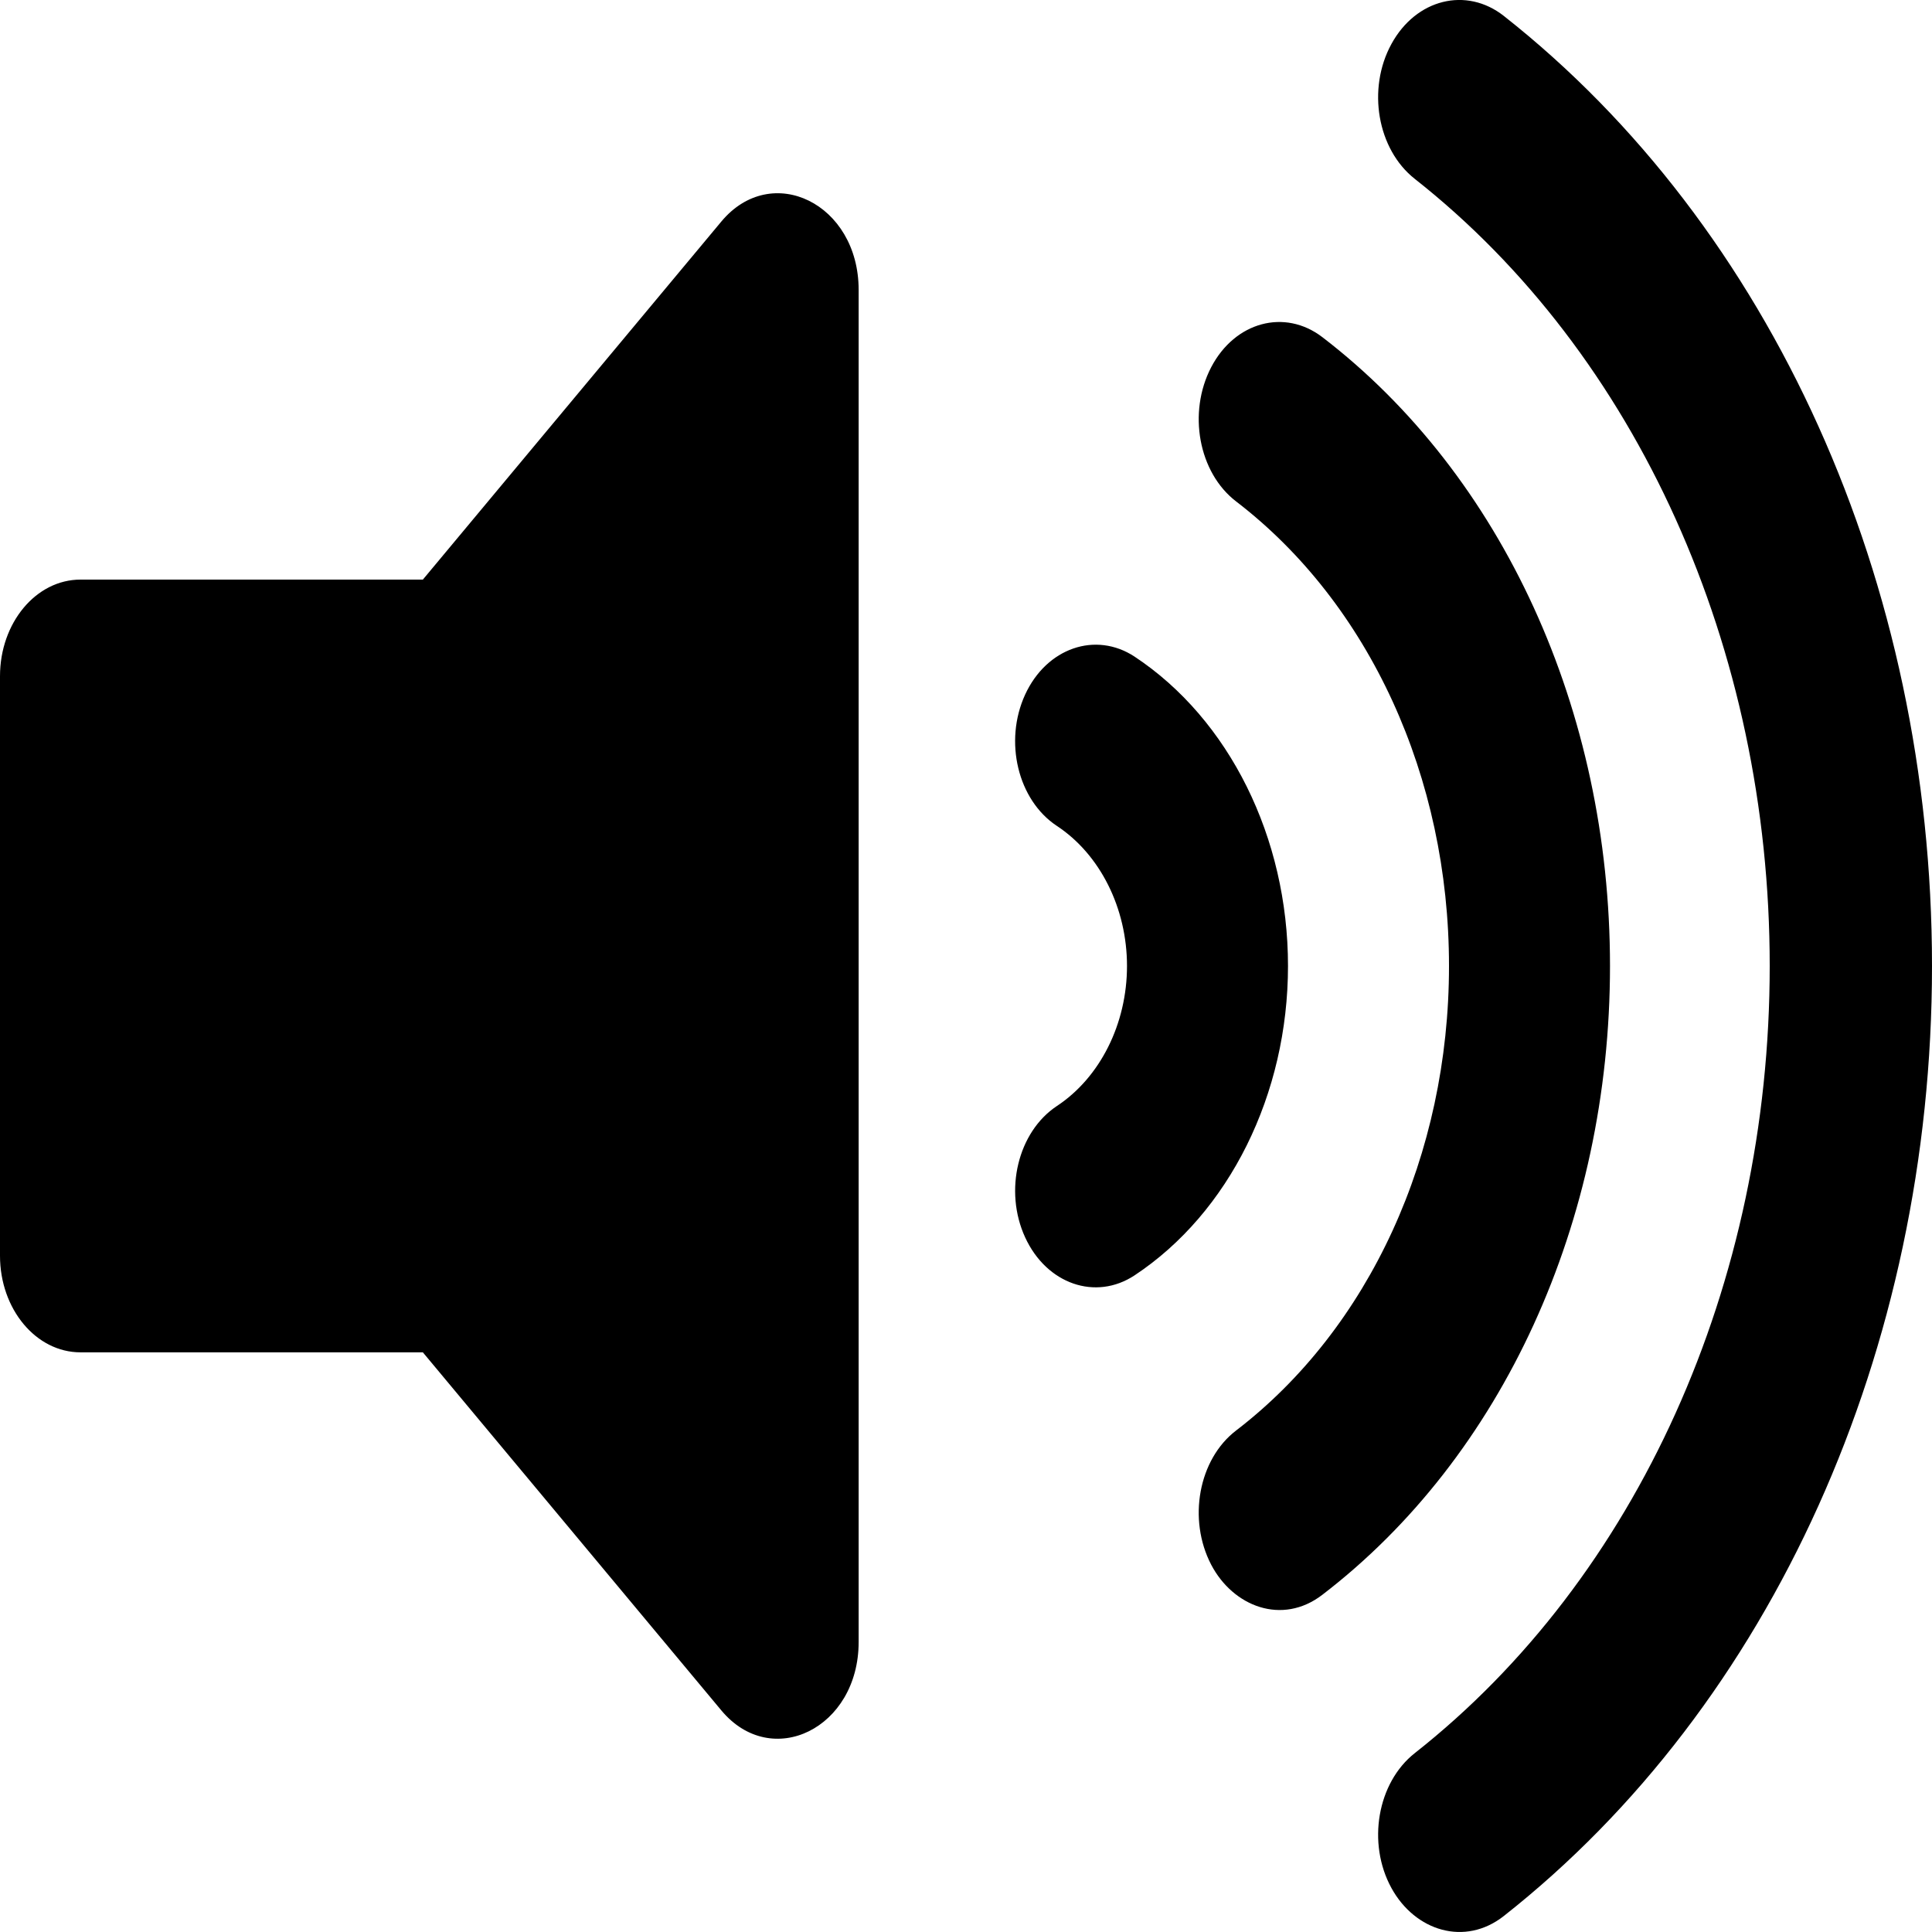 <svg width="30" height="30" viewBox="0 0 30 30" fill="none" xmlns="http://www.w3.org/2000/svg">
<path d="M11.2 3.441L6.566 9H1.25C0.559 9 0 9.671 0 10.5V19.499C0 20.328 0.559 20.999 1.25 20.999H6.566L11.2 26.558C11.982 27.498 13.333 26.838 13.333 25.498V4.501C13.333 3.16 11.981 2.503 11.2 3.441ZM23.352 0.248C22.77 -0.21 21.988 -0.017 21.606 0.683C21.224 1.381 21.387 2.319 21.968 2.777C25.42 5.495 27.48 10.064 27.48 15C27.48 19.936 25.42 24.505 21.968 27.223C21.387 27.681 21.224 28.62 21.606 29.317C21.973 29.986 22.748 30.227 23.352 29.751C27.514 26.473 30 20.957 30 15C30 9.042 27.514 3.527 23.352 0.248ZM25 15C25 11.029 23.33 7.379 20.533 5.235C19.95 4.789 19.177 4.996 18.808 5.701C18.439 6.406 18.611 7.339 19.194 7.786C21.264 9.373 22.5 12.069 22.5 15C22.5 17.93 21.264 20.626 19.194 22.213C18.611 22.659 18.439 23.592 18.808 24.298C19.147 24.945 19.908 25.244 20.533 24.764C23.33 22.62 25 18.971 25 15ZM17.616 10.195C17.013 9.8 16.252 10.06 15.918 10.786C15.585 11.512 15.805 12.424 16.41 12.824C17.082 13.267 17.5 14.101 17.5 15C17.5 15.898 17.082 16.732 16.41 17.175C15.806 17.576 15.585 18.488 15.918 19.213C16.253 19.942 17.015 20.201 17.617 19.804C19.087 18.832 20 16.991 20 14.999C20 13.007 19.087 11.167 17.616 10.195Z" fill="black"/>
</svg>
